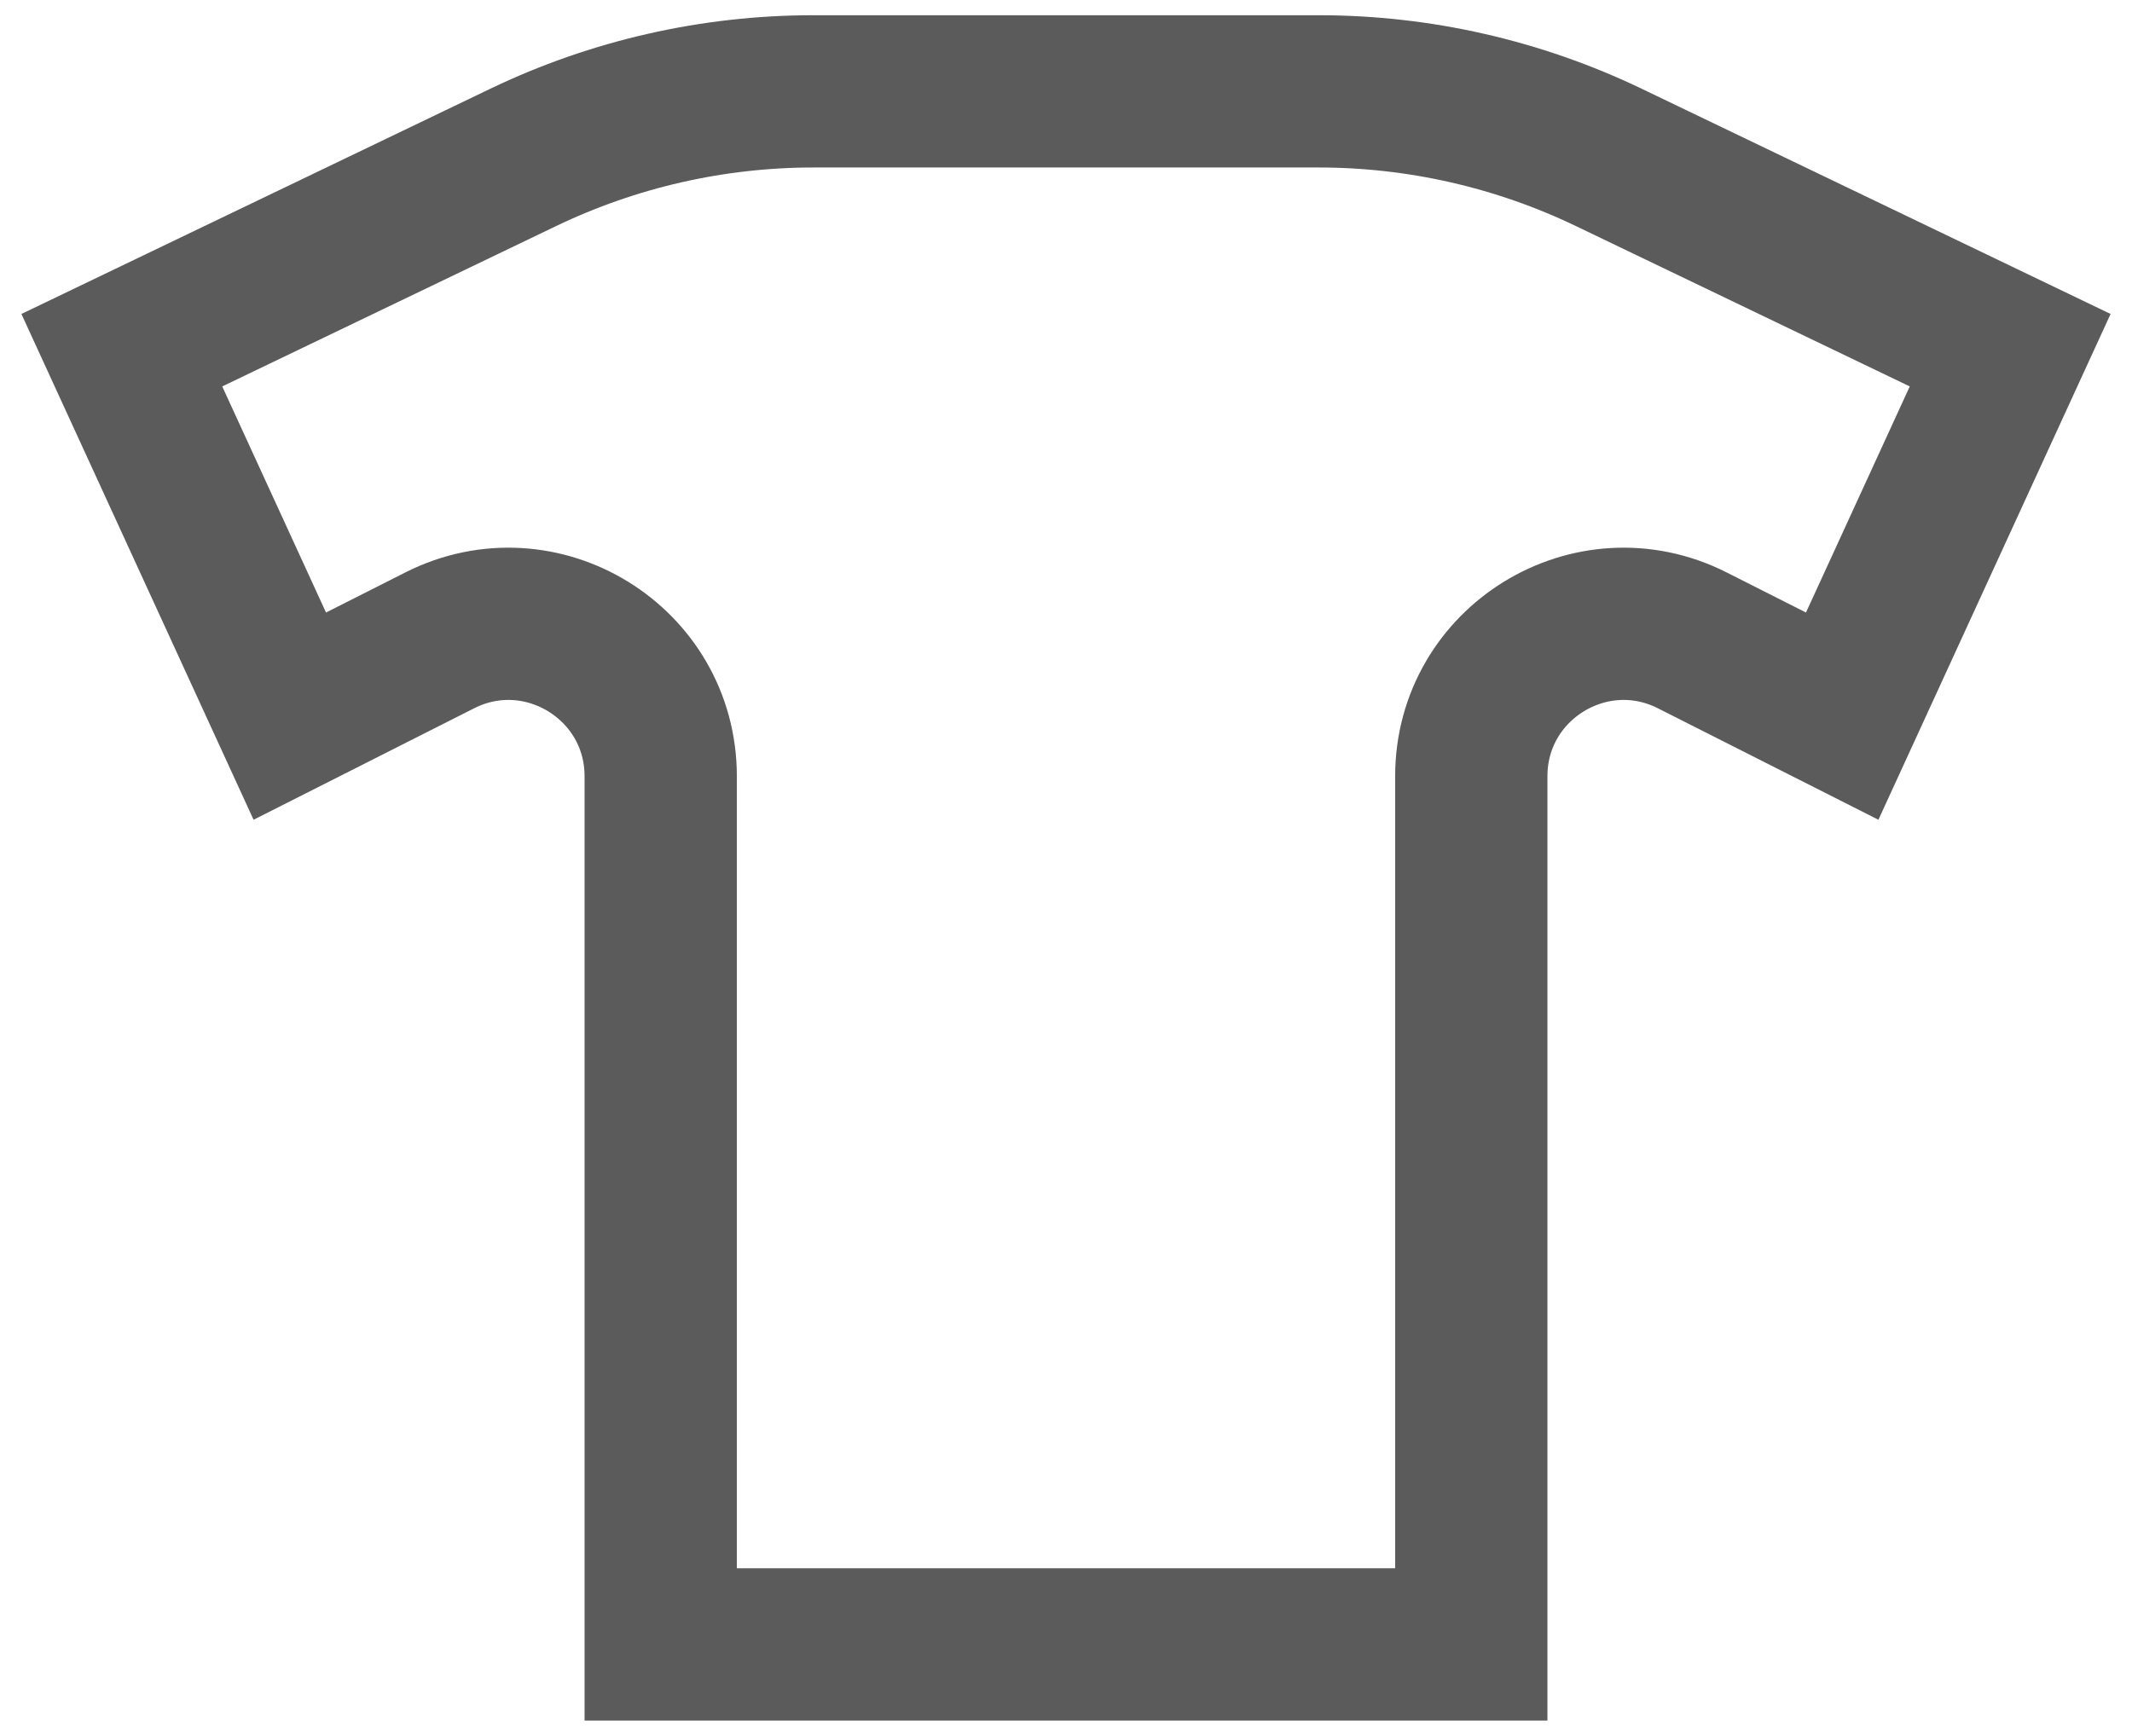 <svg width="70" height="57" viewBox="0 0 70 57" fill="none" xmlns="http://www.w3.org/2000/svg">
<path d="M35 3H43.297C46.595 3 49.851 3.742 52.824 5.17L66 11.5L60.485 23.517L55.563 21.029C52.237 19.348 48.307 21.765 48.307 25.492V54H35" stroke="#5B5B5B" stroke-width="5"/>
<path d="M35 3H26.703C23.405 3 20.149 3.742 17.176 5.17L4 11.5L9.515 23.517L14.437 21.029C17.763 19.348 21.693 21.765 21.693 25.492V54H35" stroke="#5B5B5B" stroke-width="5"/>
</svg>
